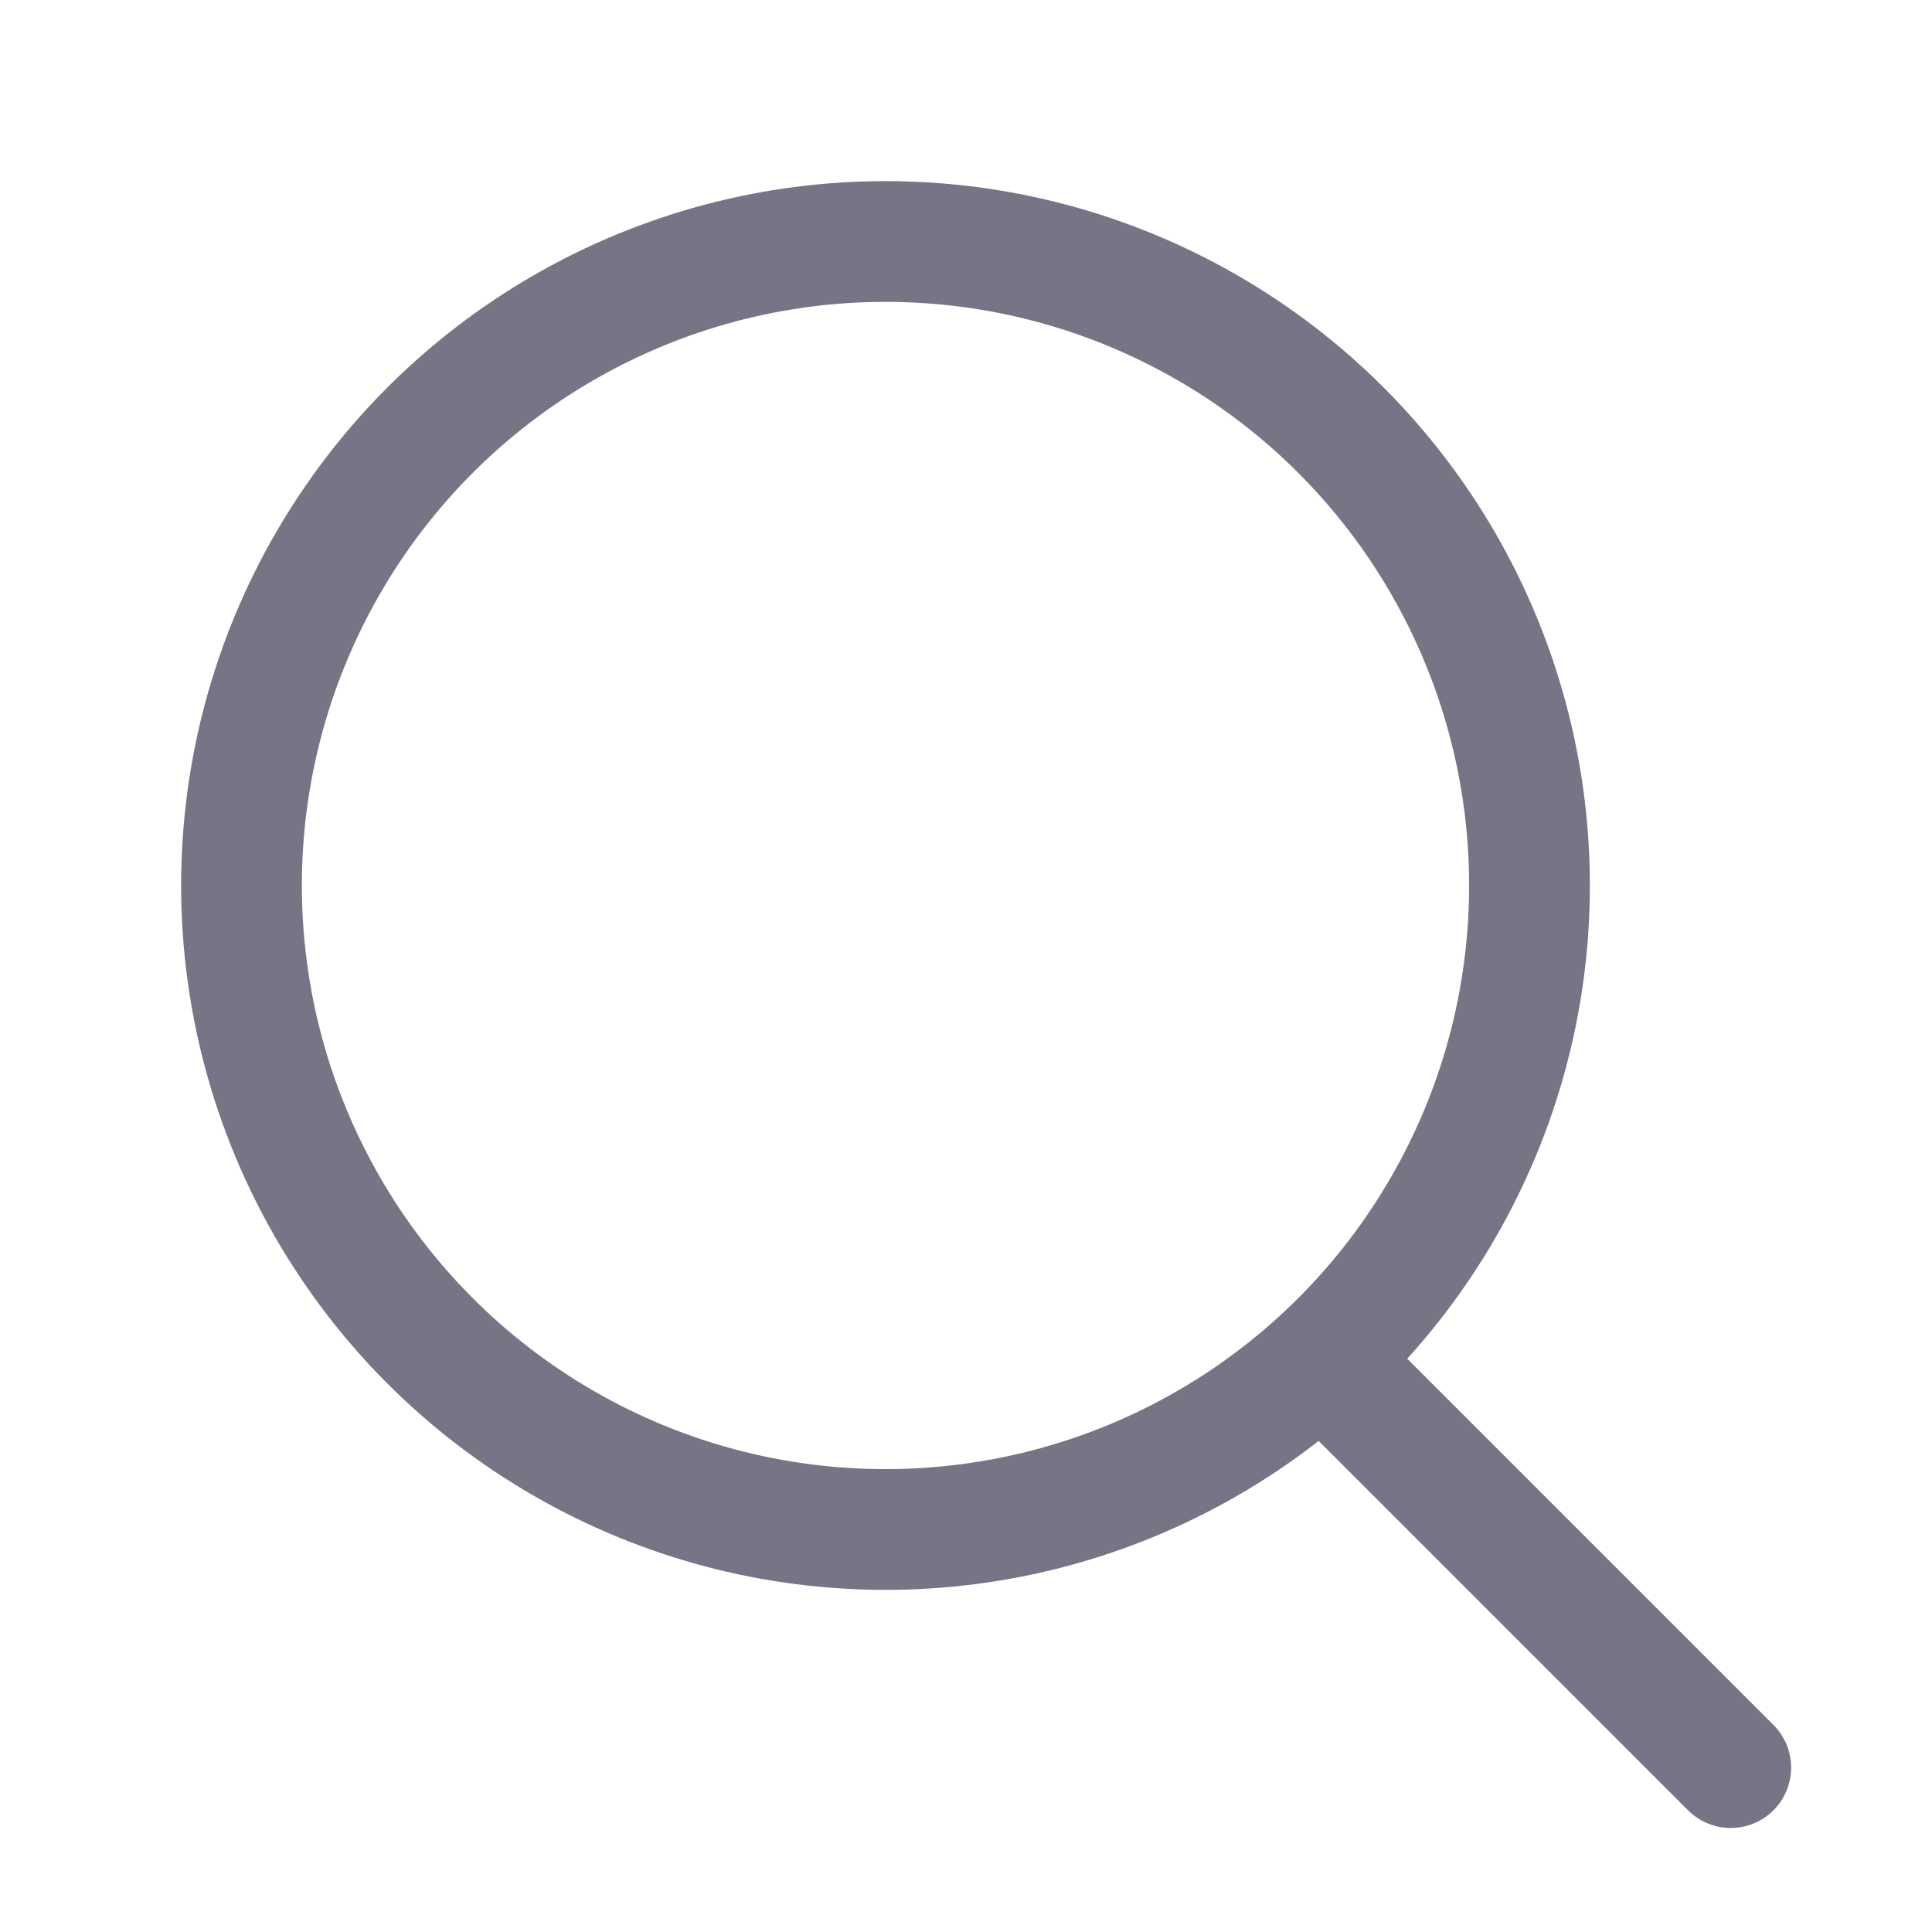 <svg width="24" height="24" viewBox="0 0 24 24" fill="none" xmlns="http://www.w3.org/2000/svg">
<circle cx="11" cy="11" r="8" stroke="#787486" stroke-width="1.5" stroke-linecap="round" stroke-linejoin="round"/>
<path d="M16.5 16.958L21.5 21.958" stroke="#787486" stroke-width="1.5" stroke-linecap="round" stroke-linejoin="round"/>
</svg>

